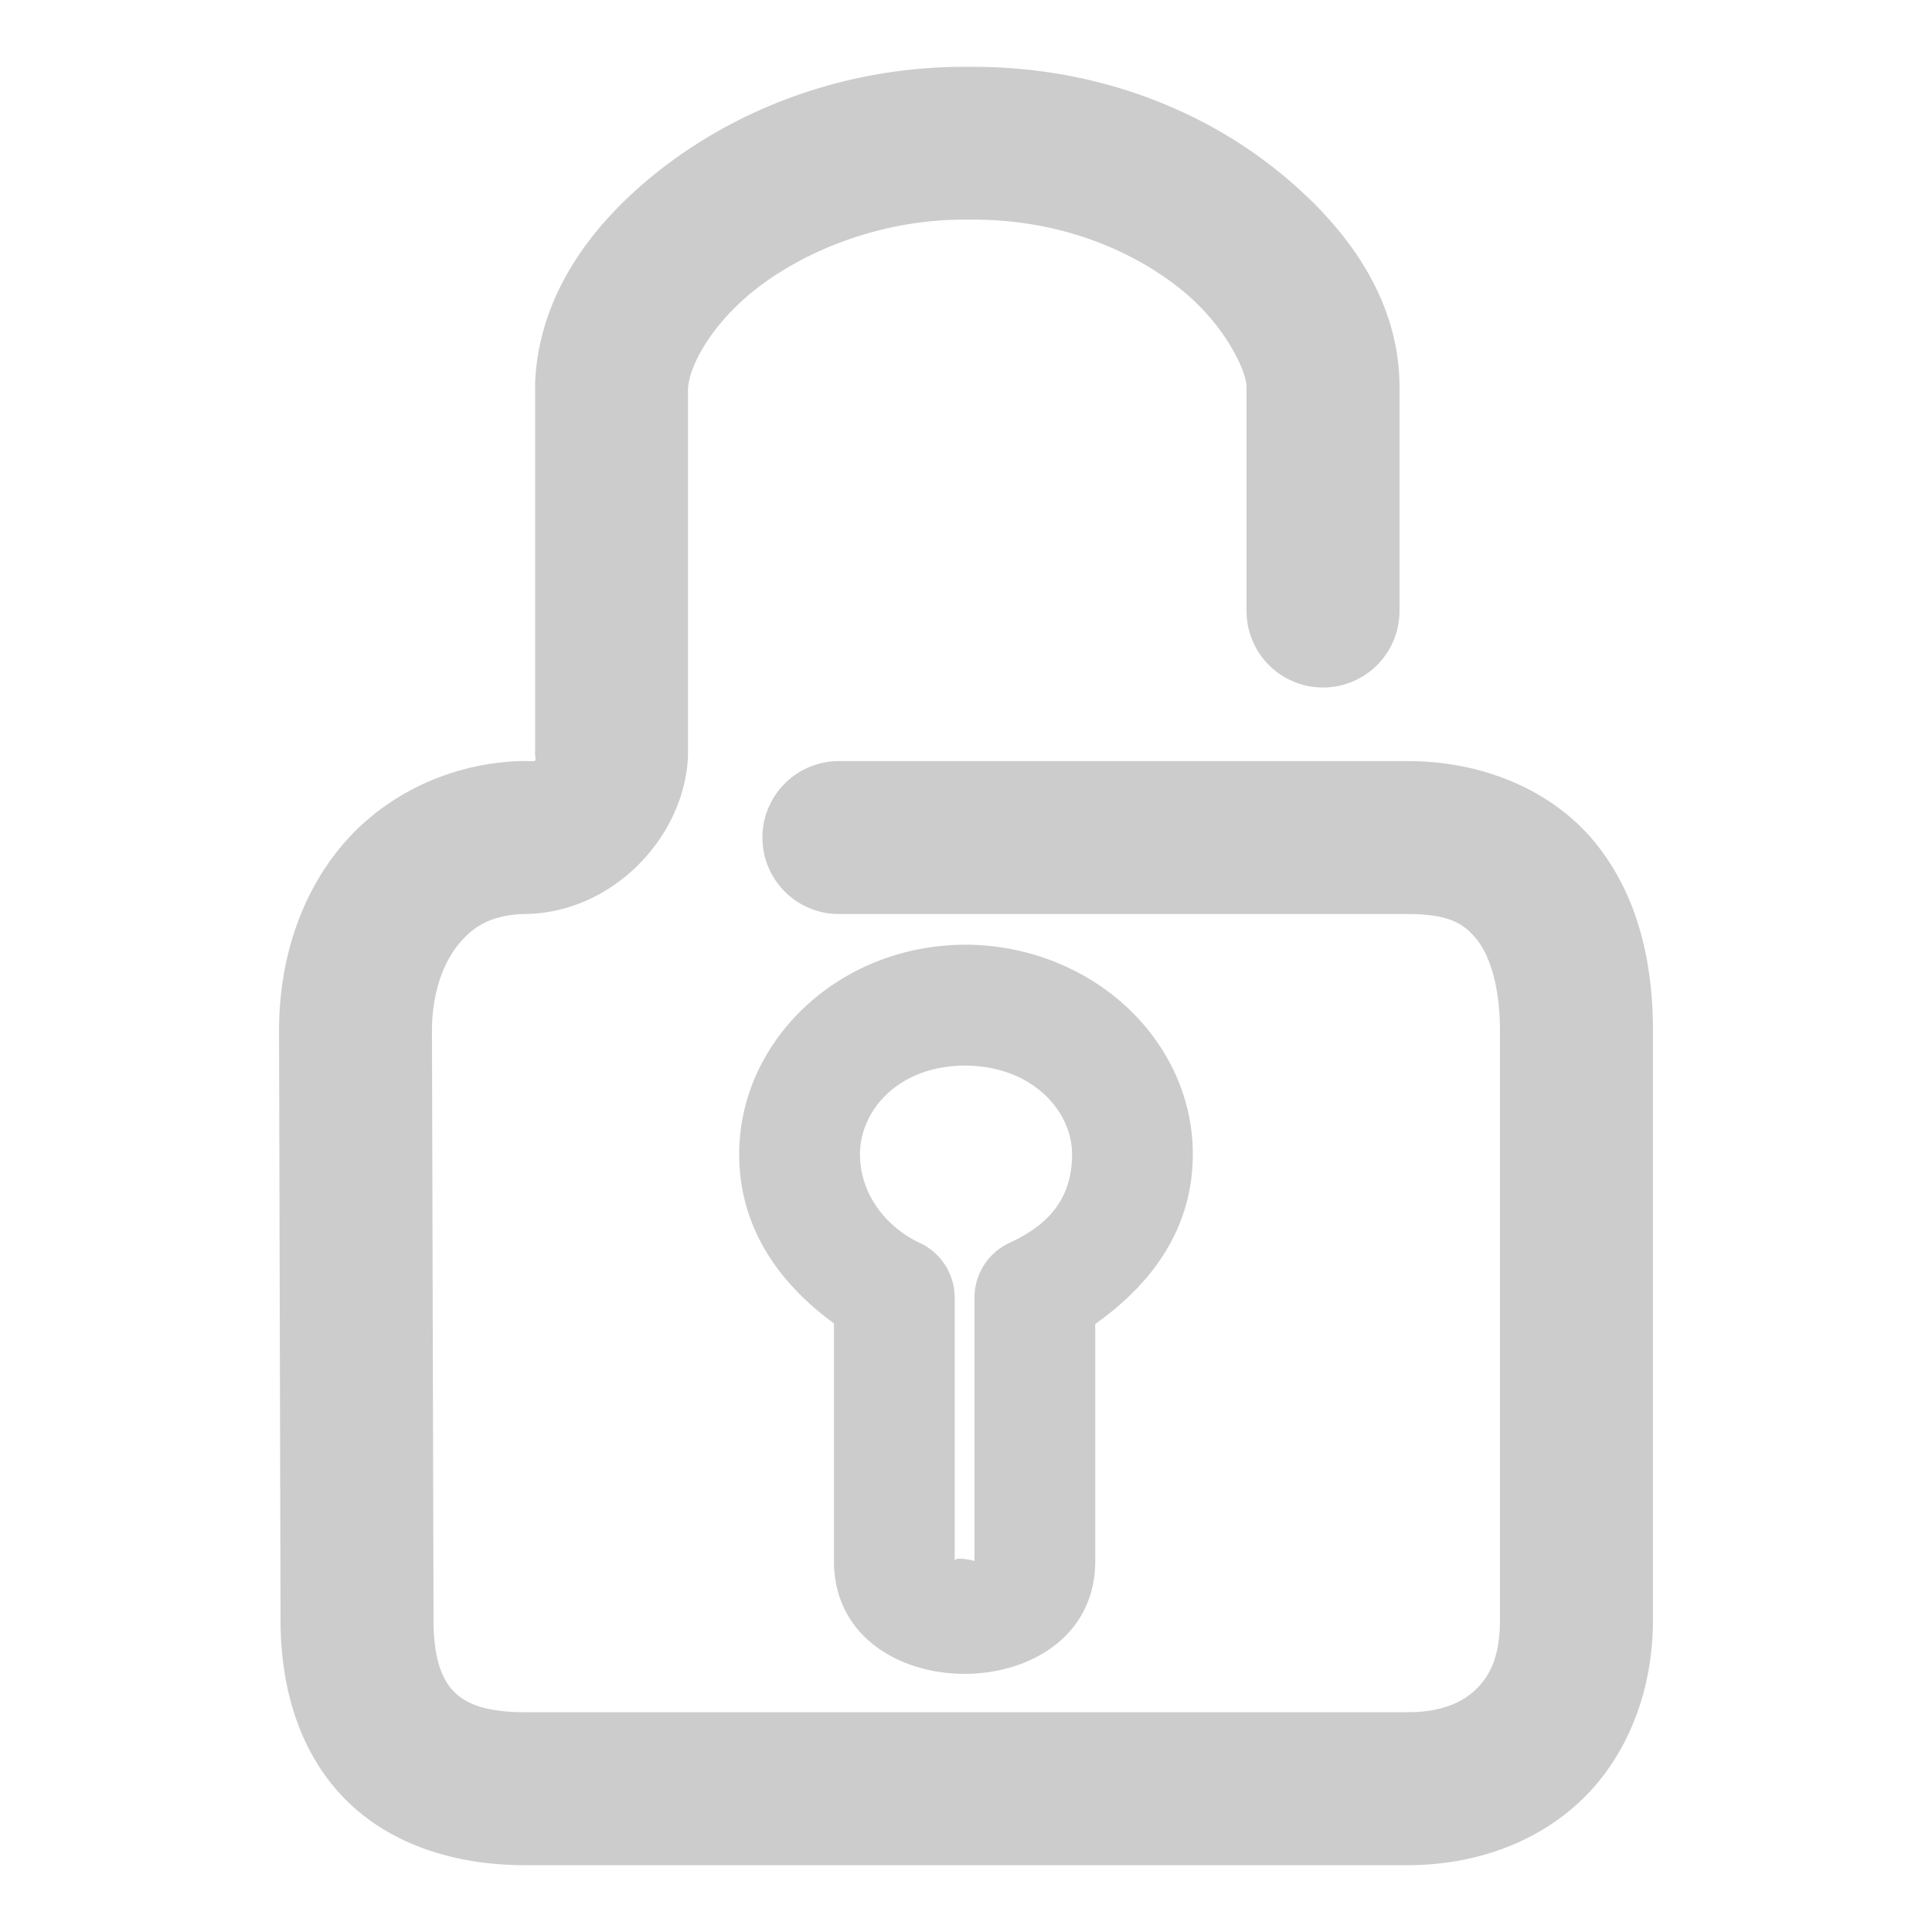<svg xmlns="http://www.w3.org/2000/svg" width="48" height="48">
	<path d="m 24.105,1.661 c -2.823,-0.034 -5.381,0.879 -7.32,2.271 -1.944,1.396 -3.399,3.296 -3.49,5.582 a 1.9,1.9 0 0 0 0,0.076 v 9.037 c -0.019,0.334 0.131,0.281 -0.293,0.281 a 1.9,1.9 0 0 0 -0.057,0 c -1.843,0.055 -3.48,0.903 -4.512,2.174 -1.031,1.271 -1.5,2.881 -1.5,4.527 a 1.9,1.9 0 0 0 0,0.004 l 0.037,14.643 c 0.001,1.659 0.456,3.261 1.576,4.414 1.122,1.154 2.754,1.67 4.494,1.67 H 34.975 c 1.619,0 3.189,-0.531 4.33,-1.631 1.141,-1.1 1.762,-2.714 1.762,-4.459 V 25.61 c 0,-1.705 -0.371,-3.358 -1.426,-4.662 -1.055,-1.304 -2.783,-2.039 -4.666,-2.039 H 20.842 a 1.9,1.9 0 0 0 -1.9,1.9 1.9,1.9 0 0 0 1.9,1.9 H 34.975 c 1.032,0 1.401,0.243 1.713,0.629 0.312,0.386 0.578,1.135 0.578,2.271 v 14.641 c 0,0.911 -0.254,1.392 -0.598,1.723 -0.343,0.331 -0.869,0.566 -1.693,0.566 H 13.041 c -1.05,0 -1.504,-0.244 -1.77,-0.518 -0.266,-0.273 -0.5,-0.765 -0.5,-1.771 a 1.9,1.9 0 0 0 0,-0.004 l -0.039,-14.637 c 0,-0.915 0.27,-1.666 0.65,-2.135 0.381,-0.469 0.827,-0.742 1.676,-0.768 l -0.057,0.002 c 2.177,0 3.964,-1.859 4.088,-3.848 a 1.9,1.9 0 0 0 0.004,-0.117 V 9.663 c 0.025,-0.58 0.626,-1.725 1.906,-2.645 1.282,-0.921 3.113,-1.588 5.076,-1.561 a 1.9,1.9 0 0 0 0.041,0 c 2.139,-0.017 3.918,0.717 5.133,1.66 1.215,0.943 1.718,2.132 1.721,2.486 v 5.578 a 1.9,1.9 0 0 0 1.9,1.9 1.9,1.9 0 0 0 1.9,-1.9 V 9.59 a 1.9,1.9 0 0 0 0,-0.014 C 34.756,7.423 33.455,5.574 31.58,4.118 29.709,2.665 27.118,1.642 24.105,1.661 Z M 24,23.471 c -3.178,0 -5.635,2.406 -5.635,5.203 0,1.912 1.08,3.276 2.354,4.205 v 5.904 c 0,3.739 6.492,3.737 6.492,0 v -5.889 c 1.289,-0.914 2.424,-2.261 2.424,-4.221 0,-2.816 -2.483,-5.172 -5.621,-5.203 a 1.5,1.5 0 0 0 -0.014,0 z m -0.008,3.002 c 1.699,0.021 2.643,1.165 2.643,2.201 0,1.16 -0.641,1.782 -1.555,2.205 a 1.5,1.5 0 0 0 -0.869,1.361 v 6.543 c 0,-0.006 -0.492,-0.128 -0.492,0 V 32.241 A 1.5,1.5 0 0 0 22.85,30.879 c -0.764,-0.354 -1.484,-1.151 -1.484,-2.205 0,-1.045 0.907,-2.197 2.627,-2.201 z" fill="#cccccc"/>
</svg>
